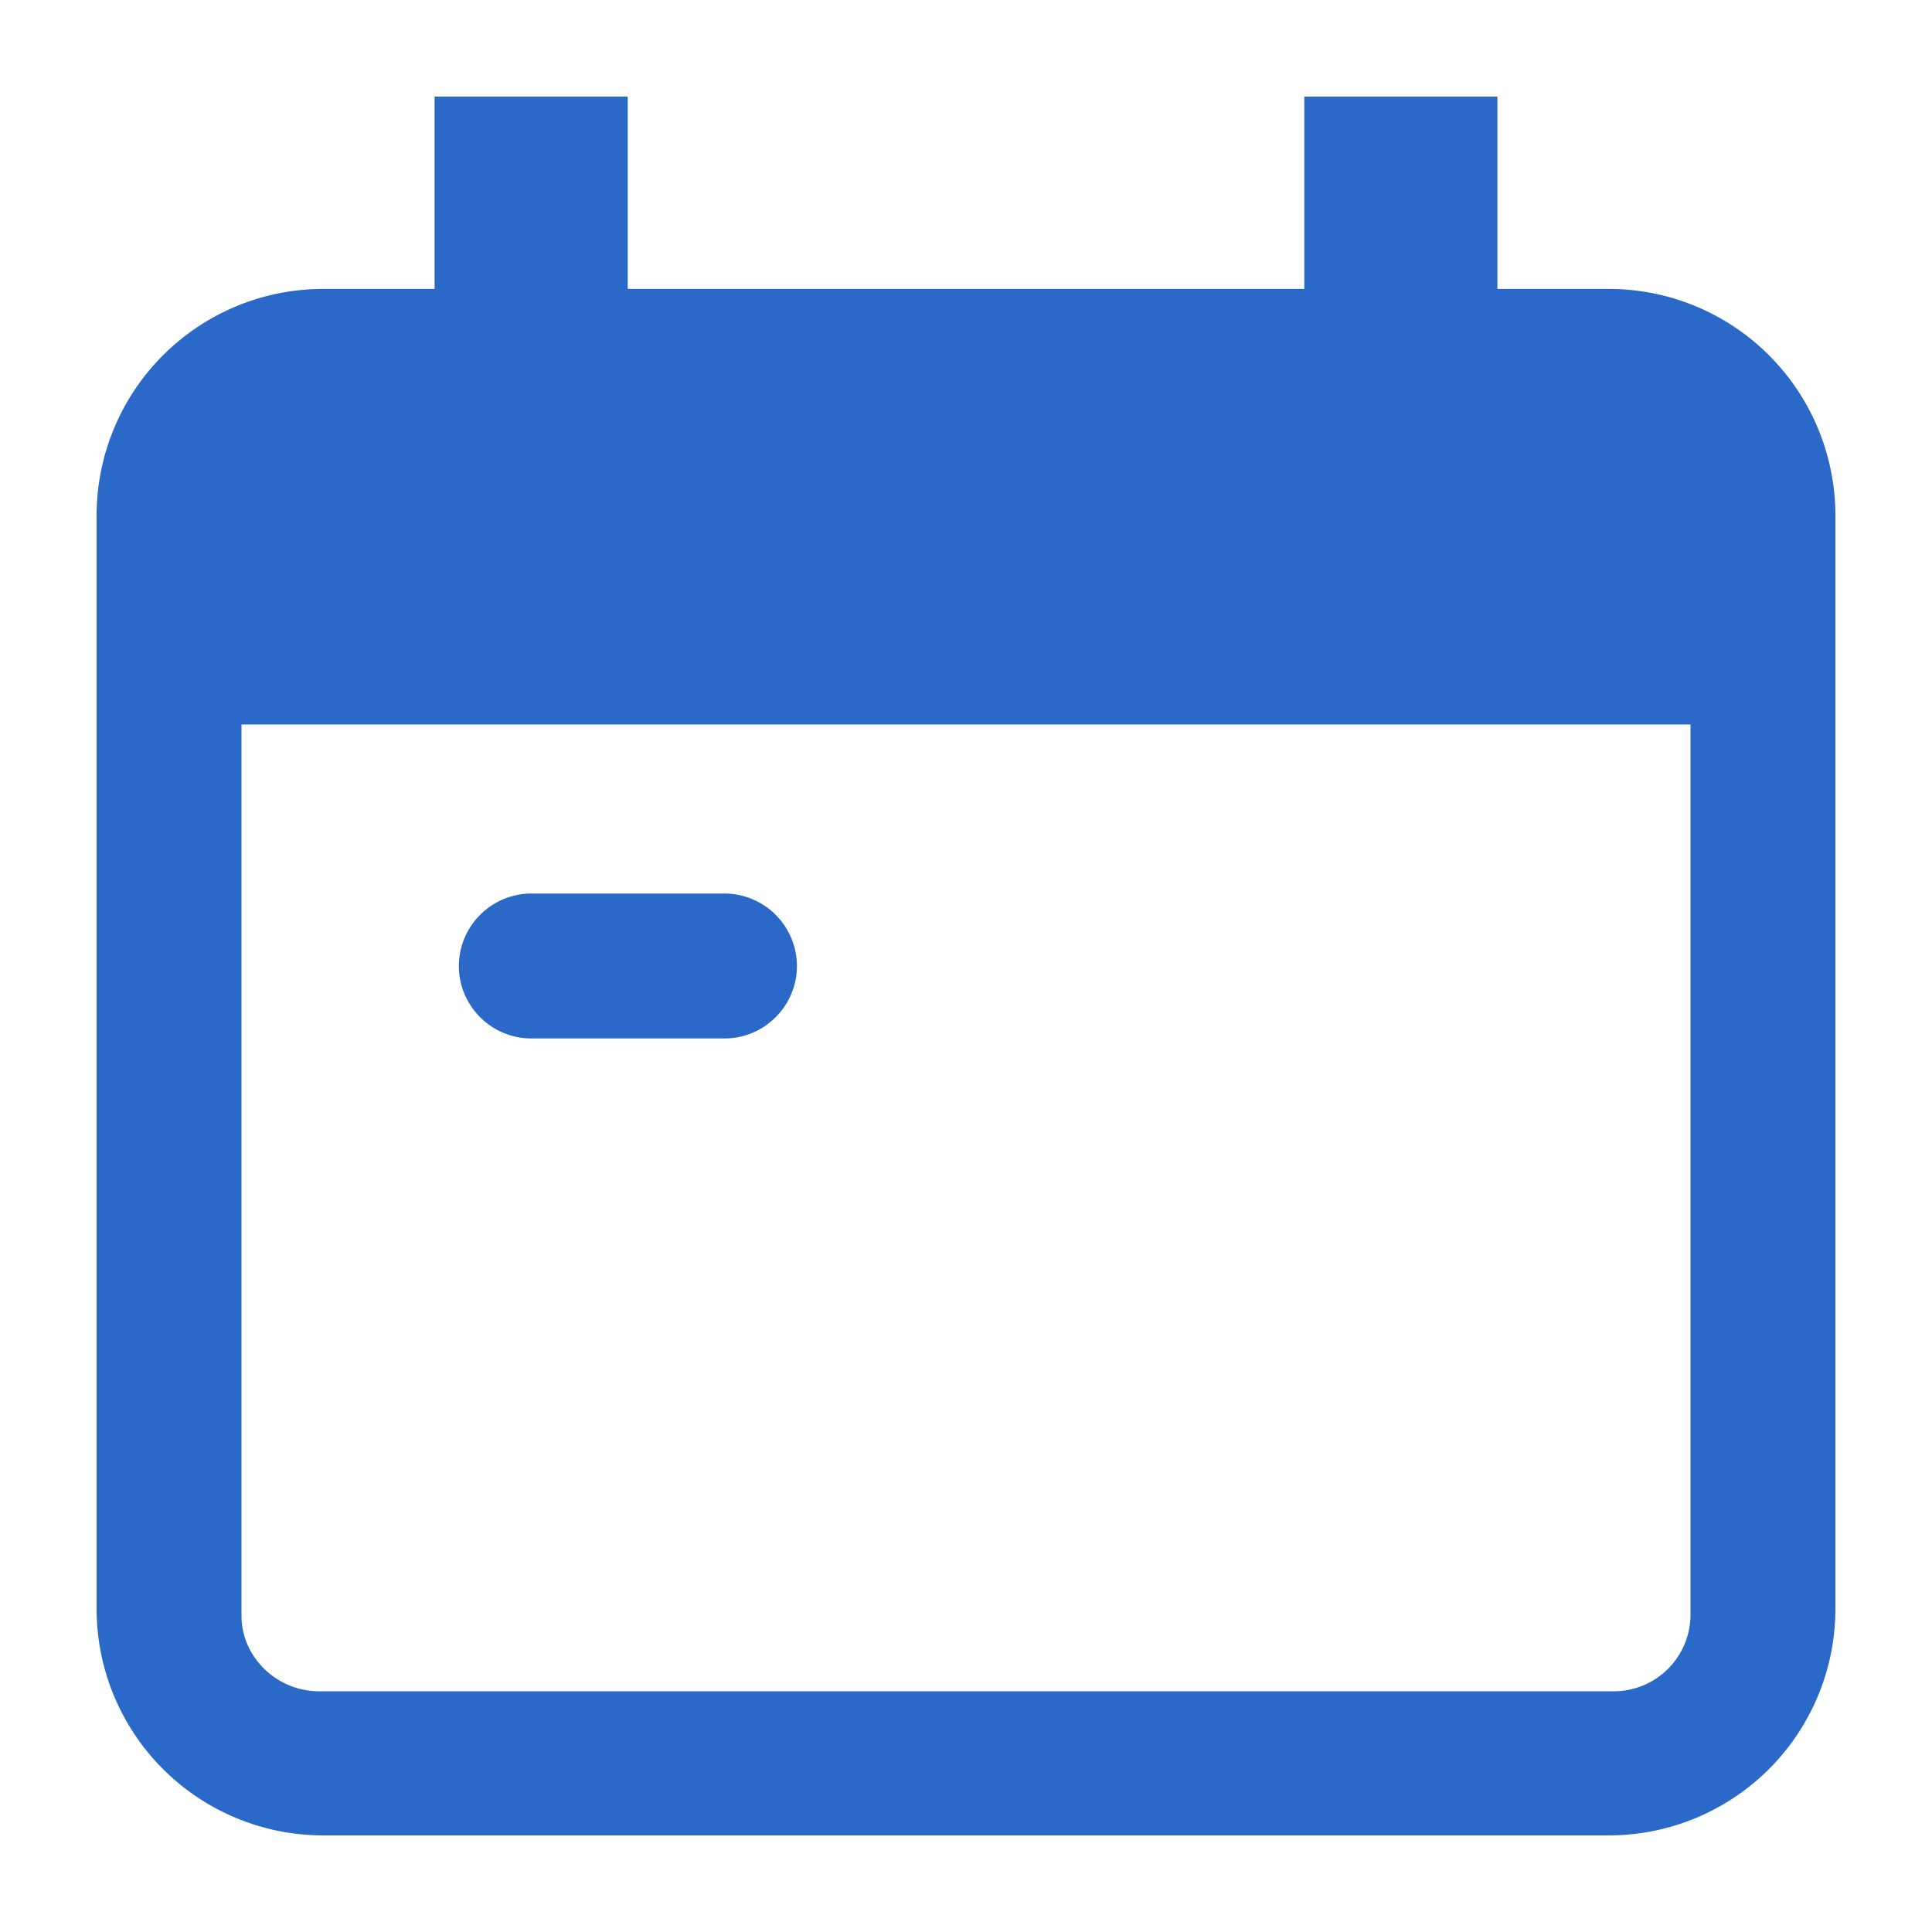 <svg xmlns="http://www.w3.org/2000/svg" width="20" height="20" viewBox="0 0 20 20">
    <path fill="#2A69C7" fill-rule="evenodd" d="M17.5 16.727a.794.794 0 0 1-.796.781H3.301c-.431 0-.801-.35-.801-.781V7.5h15v9.227zm-.844-13.736h-1.155V1h-1.999v1.991H6.498V1H4.499v1.991H3.344A2.346 2.346 0 0 0 1 5.334v11.322A2.346 2.346 0 0 0 3.344 19h13.312A2.346 2.346 0 0 0 19 16.656V5.334a2.346 2.346 0 0 0-2.344-2.343zM5.5 10.75h2c.413 0 .75-.337.75-.75a.752.752 0 0 0-.75-.75h-2a.752.752 0 0 0-.75.75c0 .413.337.75.75.75"/>
</svg>
